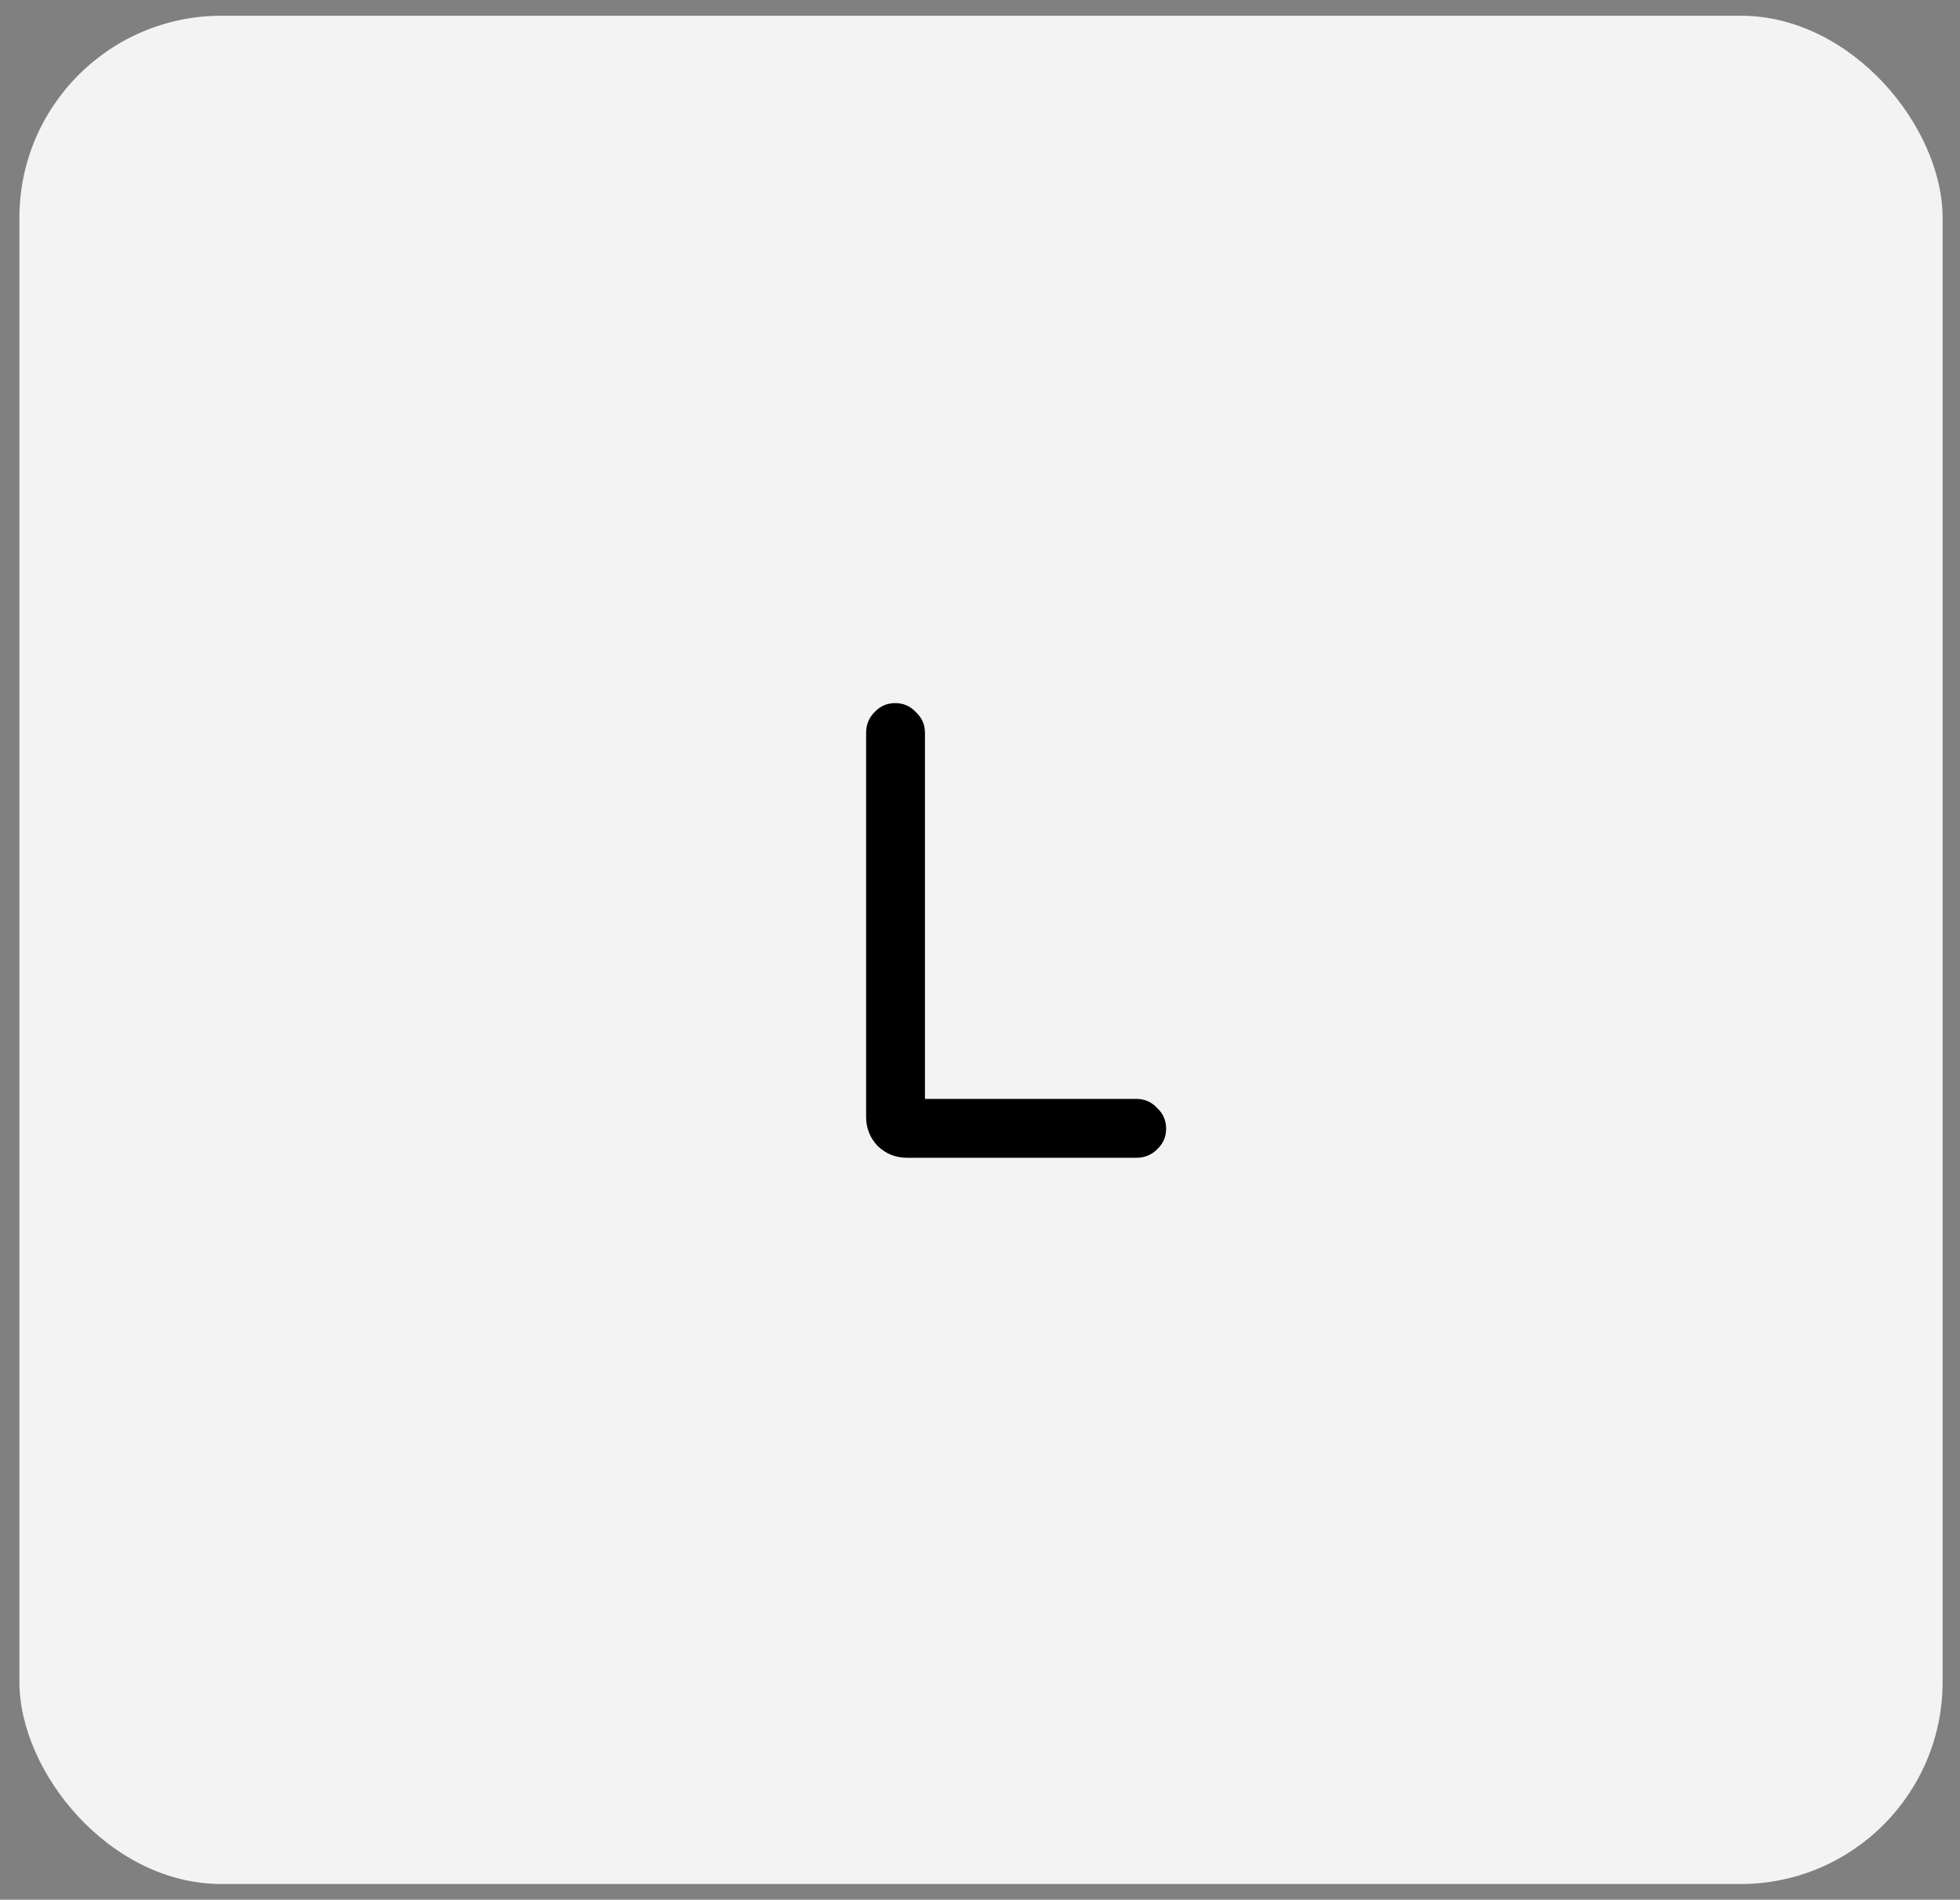 <svg width="97" height="94" viewBox="0 0 97 94" fill="none" xmlns="http://www.w3.org/2000/svg">
<rect x="0" y="0" width="97" height="94" fill="#808080" stroke="none"/>
<rect x="0.96" y="0.778" width="95.18" height="92.444" rx="10" fill="#F3F3F3"/>
<path d="M44.88 57.286C44.326 57.286 43.846 57.094 43.44 56.71C43.056 56.304 42.864 55.824 42.864 55.27V36.262C42.864 35.856 43.003 35.515 43.28 35.238C43.558 34.939 43.899 34.79 44.304 34.79C44.71 34.79 45.051 34.939 45.328 35.238C45.627 35.515 45.776 35.856 45.776 36.262V54.374H56.24C56.646 54.374 56.987 54.523 57.264 54.822C57.563 55.099 57.712 55.44 57.712 55.846C57.712 56.251 57.563 56.592 57.264 56.87C56.987 57.147 56.646 57.286 56.24 57.286H44.88Z" fill="black"/>
</svg>
